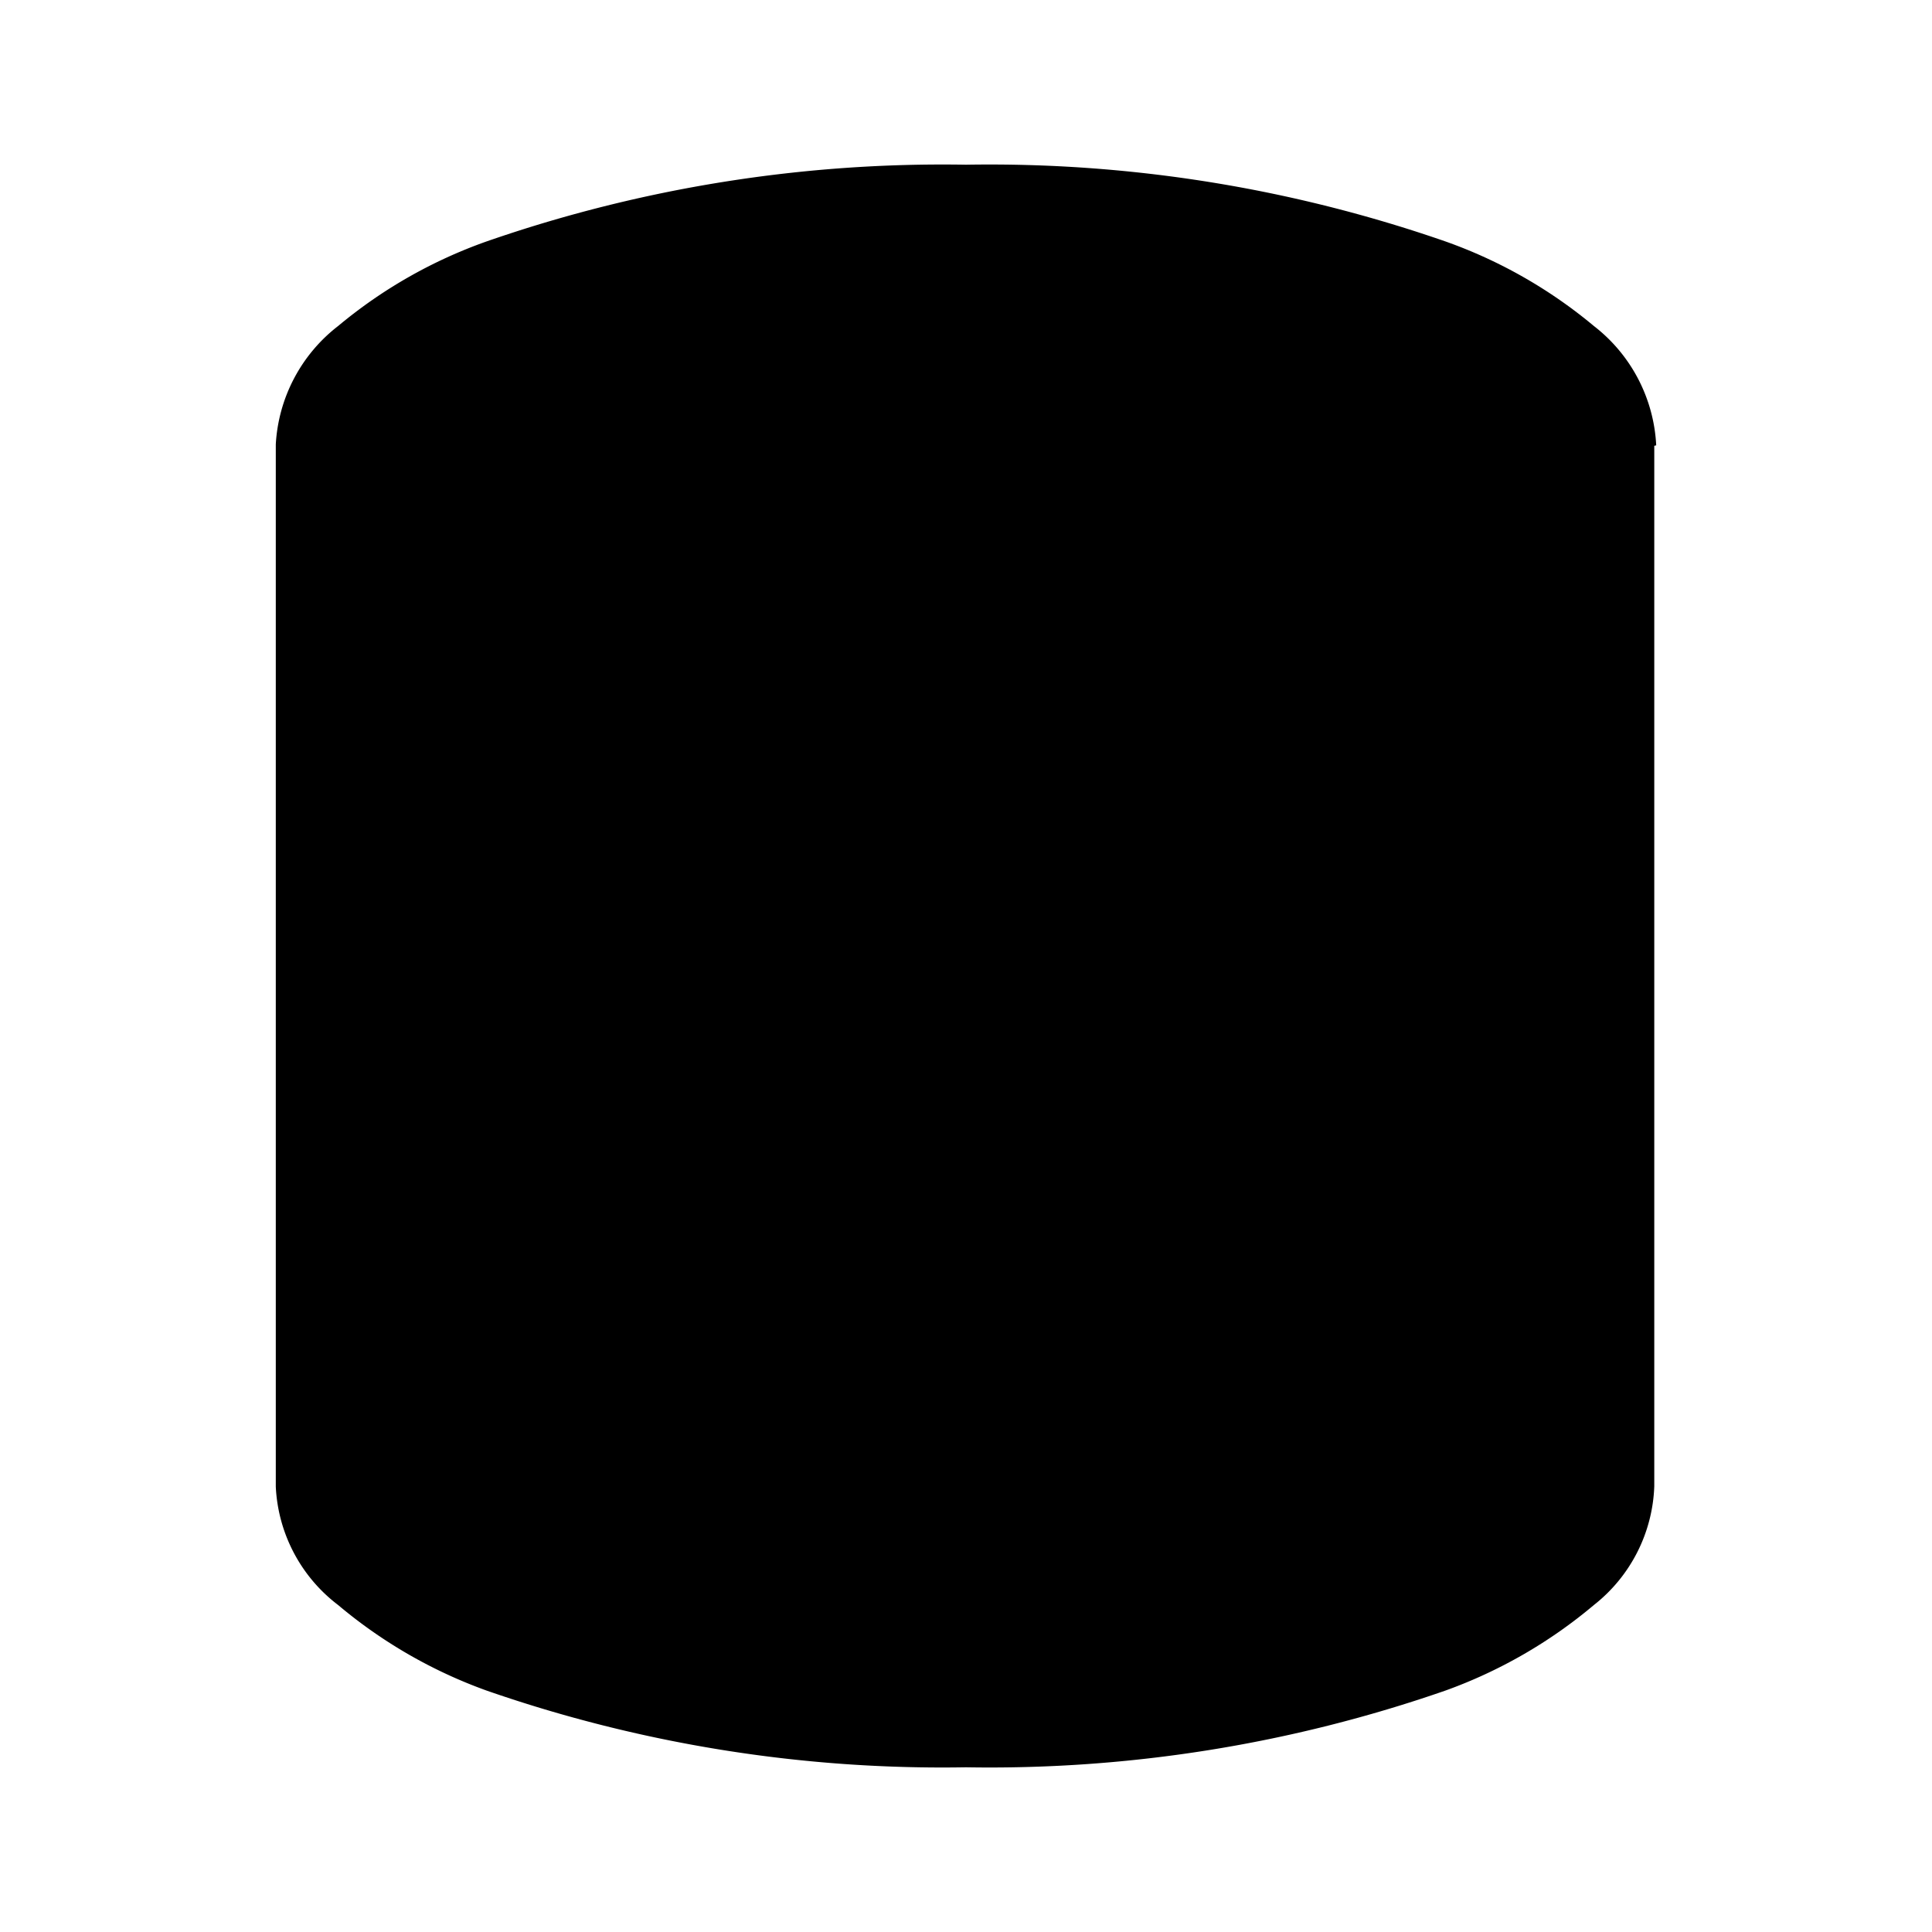 <svg xmlns="http://www.w3.org/2000/svg" viewBox="0 0 40 40"><title>repo-contour1</title><g id="Layer_2" data-name="Layer 2"><path d="M34.29,9.22h0A3.33,3.33,0,0,0,33,6.75,10,10,0,0,0,29.93,5,28.78,28.78,0,0,0,20,3.41,28.78,28.78,0,0,0,10.07,5,10,10,0,0,0,7,6.75,3.33,3.33,0,0,0,5.71,9.2h0V30.78A3.27,3.27,0,0,0,7,33.23,10.06,10.06,0,0,0,10.07,35,28.74,28.74,0,0,0,20,36.59,28.73,28.73,0,0,0,29.93,35,10.05,10.05,0,0,0,33,33.23a3.27,3.27,0,0,0,1.25-2.46V9.23Z"/></g></svg>